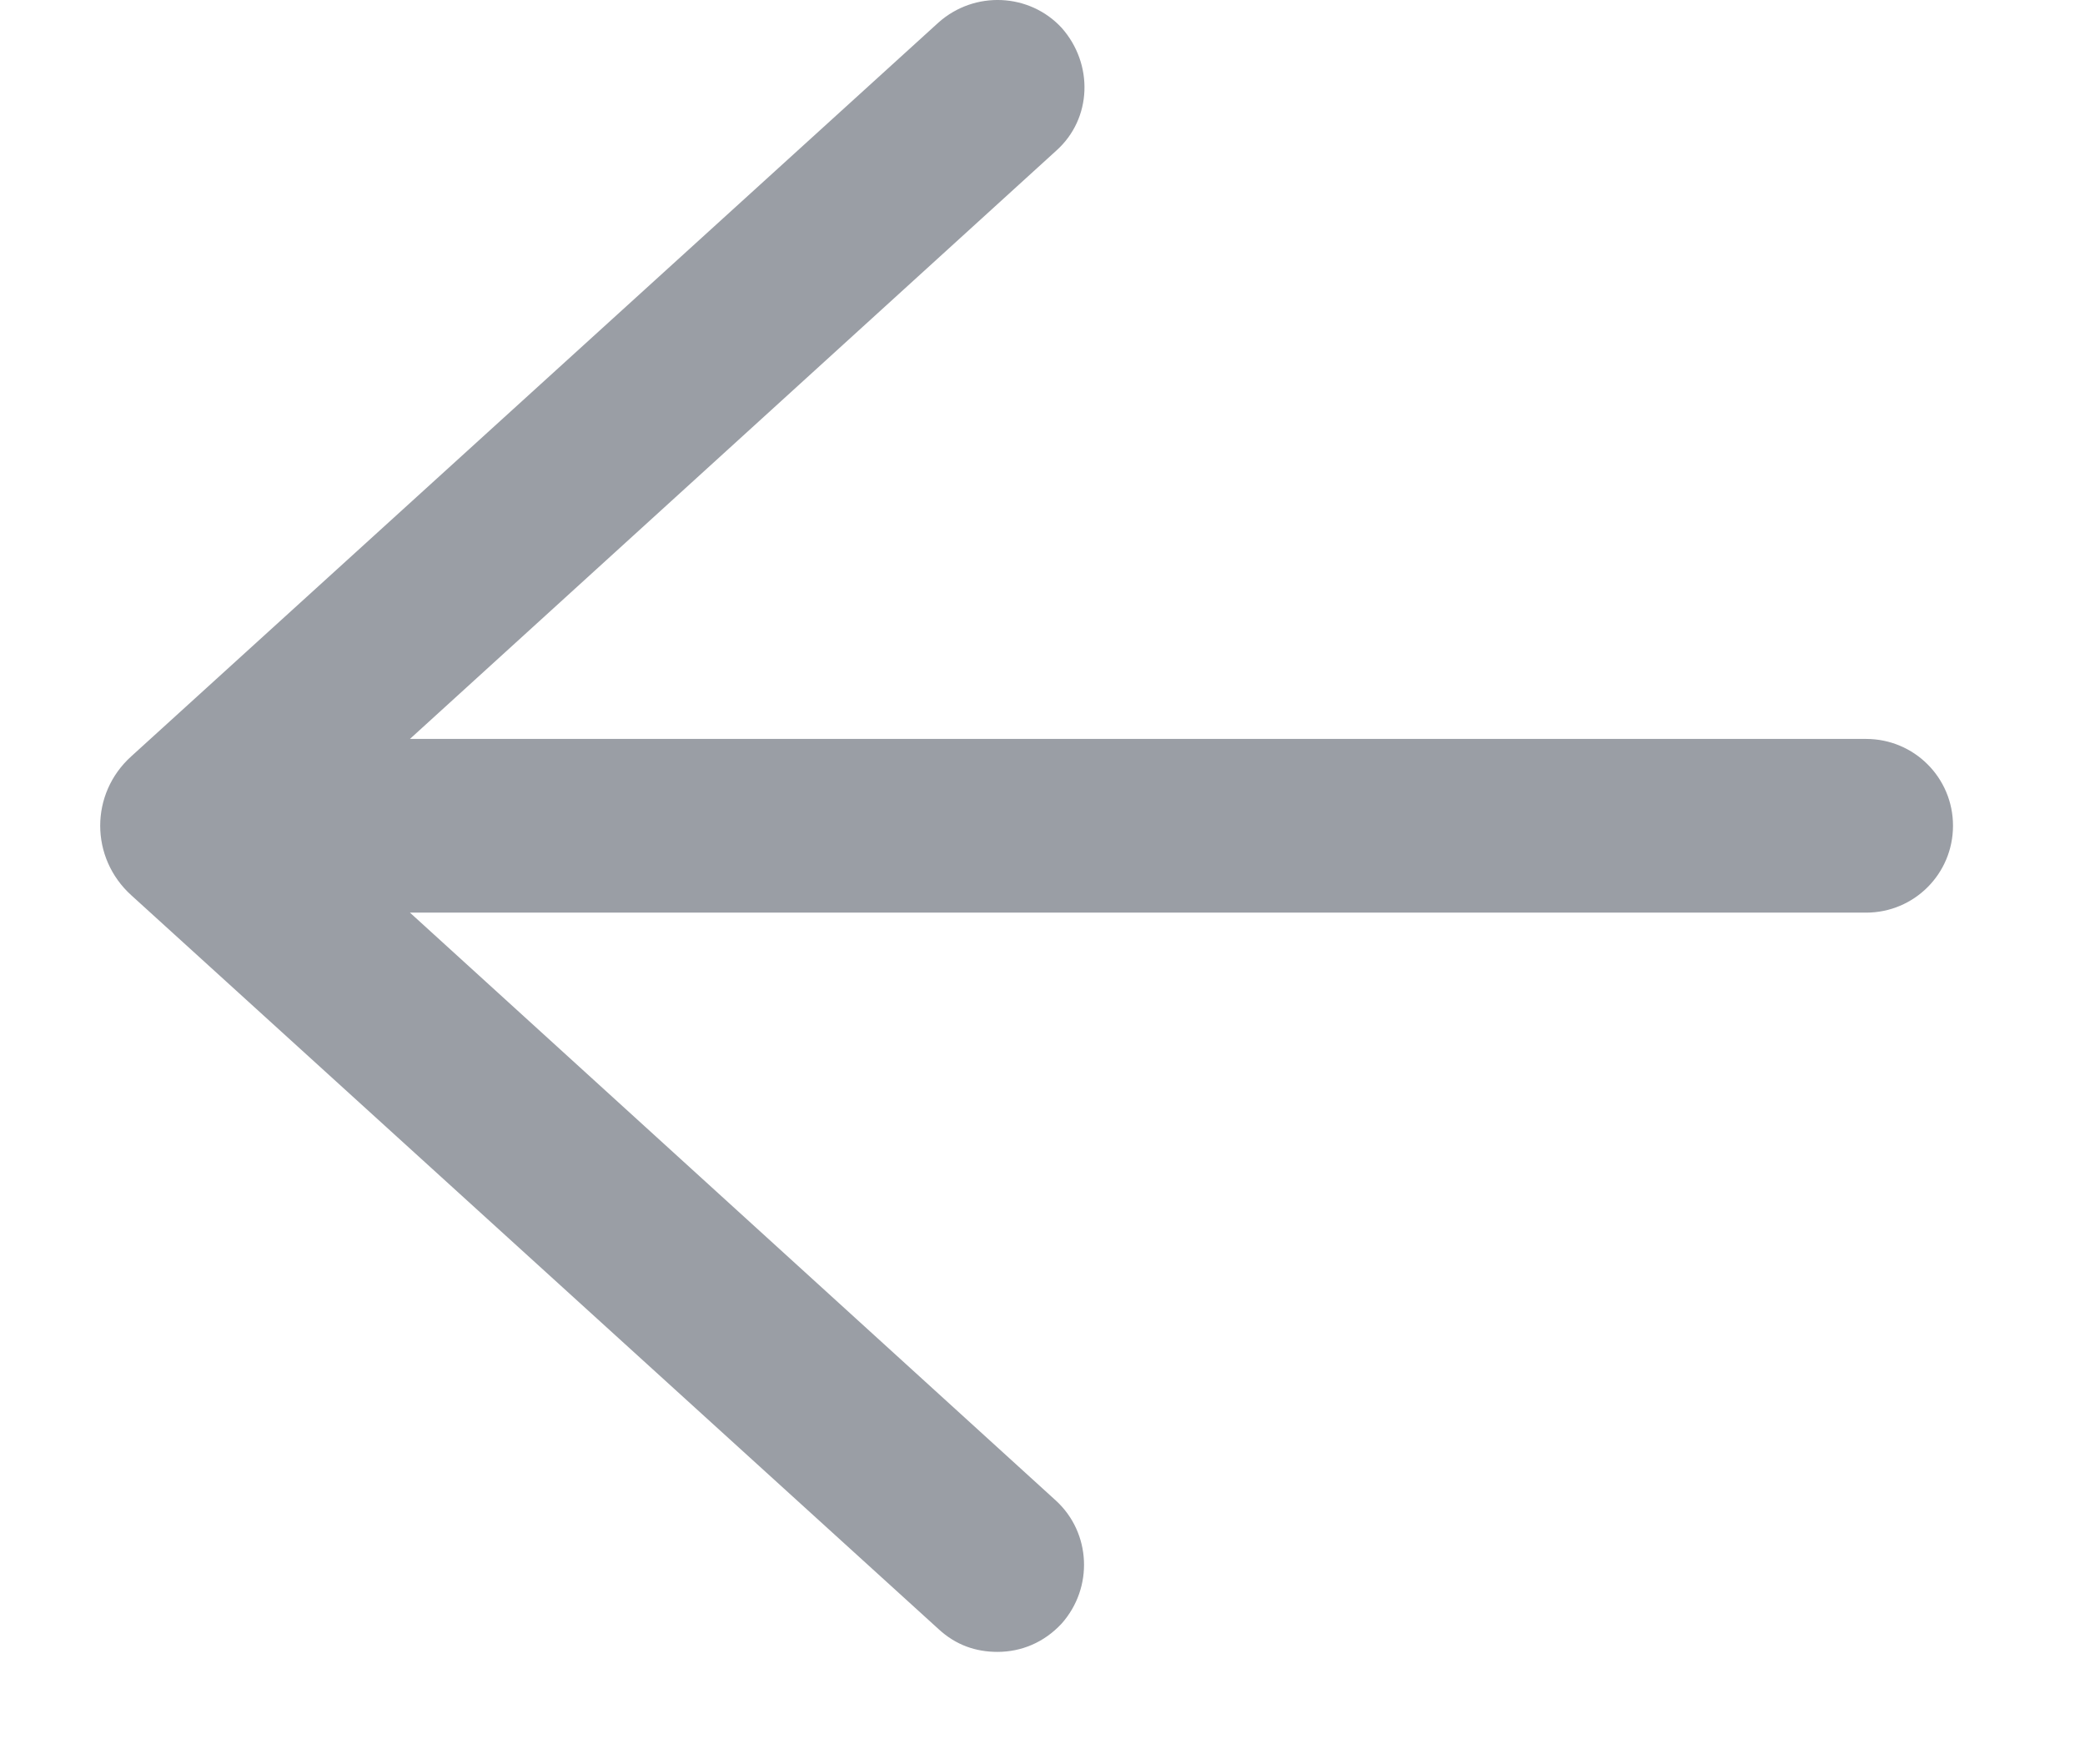 <svg width="13" height="11" viewBox="0 0 13 11" fill="none" xmlns="http://www.w3.org/2000/svg">
<path d="M6.619 10.123C6.51 10.24 6.369 10.299 6.219 10.299C6.085 10.299 5.96 10.257 5.852 10.157L0.819 5.582C0.56 5.348 0.56 4.948 0.819 4.715L5.852 0.14C6.077 -0.06 6.419 -0.043 6.619 0.173C6.819 0.398 6.81 0.74 6.585 0.94L2.556 4.607H11.635C11.935 4.607 12.177 4.849 12.177 5.148C12.177 5.448 11.935 5.69 11.635 5.69H2.556L6.585 9.357C6.802 9.557 6.819 9.898 6.619 10.123Z" fill="#9A9EA5"/>
</svg>
